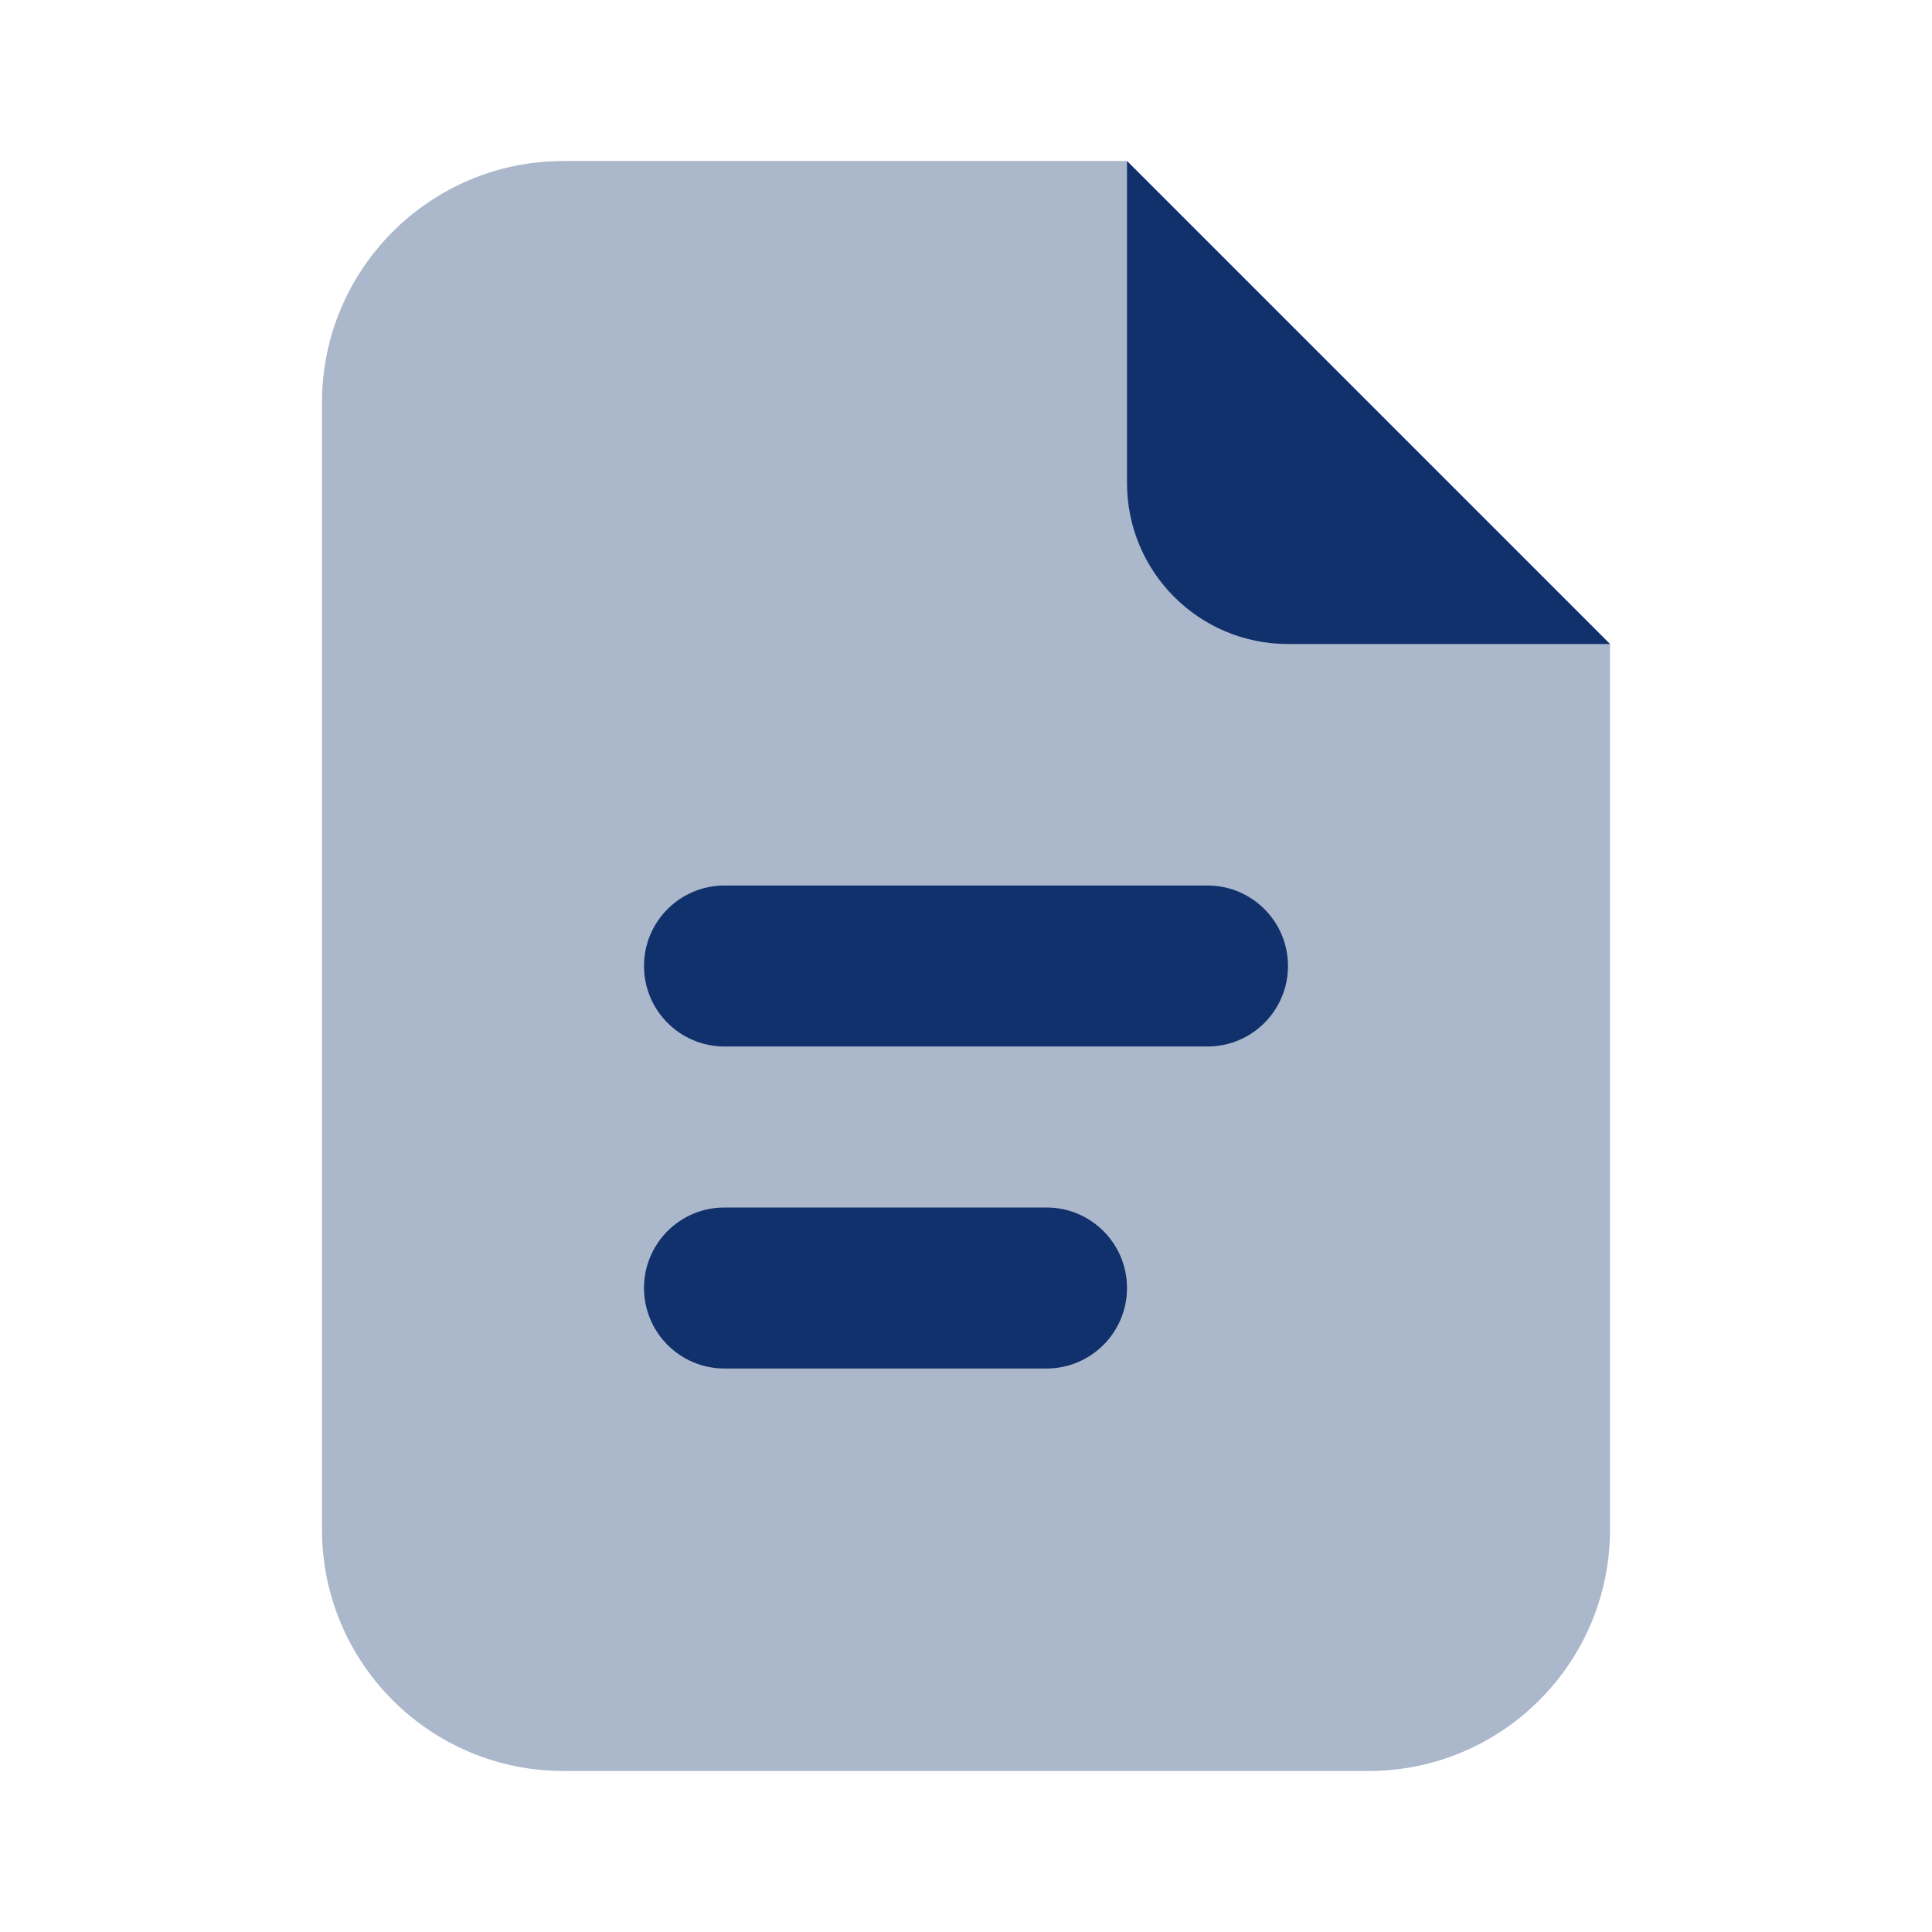 <?xml version="1.0" encoding="utf-8"?>
<svg width="59px" height="59px" viewBox="0 0 59 59" version="1.1" xmlns:xlink="http://www.w3.org/1999/xlink" xmlns="http://www.w3.org/2000/svg">
  <defs>
    <path d="M0 0L59 0L59 59L0 59L0 0Z" id="path_1" />
    <clipPath id="mask_1">
      <use xlink:href="#path_1" />
    </clipPath>
  </defs>
  <g id="Document-icon">
    <path d="M0 0L59 0L59 59L0 59L0 0Z" id="Background" fill="none" fill-rule="evenodd" stroke="none" />
    <g clip-path="url(#mask_1)">
      <path d="M9.833 46.708L9.833 12.292C9.833 8.218 13.135 4.917 17.208 4.917L34.417 4.917L49.167 19.667L49.167 46.708C49.167 50.782 45.865 54.083 41.792 54.083L17.208 54.083C13.135 54.083 9.833 50.782 9.833 46.708L9.833 46.708Z" id="Shape" fill="#10316B" fill-opacity="0.35" stroke="none" />
      <path d="M34.417 14.75L34.417 4.917L49.167 19.667L39.333 19.667C36.617 19.667 34.417 17.466 34.417 14.75L34.417 14.75Z" id="Shape" fill="#10316B" stroke="none" />
      <path d="M36.875 31.958L22.125 31.958C20.765 31.958 19.667 30.857 19.667 29.5C19.667 28.143 20.765 27.042 22.125 27.042L36.875 27.042C38.234 27.042 39.333 28.143 39.333 29.5C39.333 30.857 38.234 31.958 36.875 31.958L36.875 31.958Z" id="Shape" fill="#10316B" stroke="none" />
      <path d="M31.958 41.792L22.125 41.792C20.765 41.792 19.667 40.69 19.667 39.333C19.667 37.976 20.765 36.875 22.125 36.875L31.958 36.875C33.318 36.875 34.417 37.976 34.417 39.333C34.417 40.69 33.318 41.792 31.958 41.792L31.958 41.792Z" id="Shape" fill="#10316B" stroke="none" />
    </g>
  </g>
</svg>